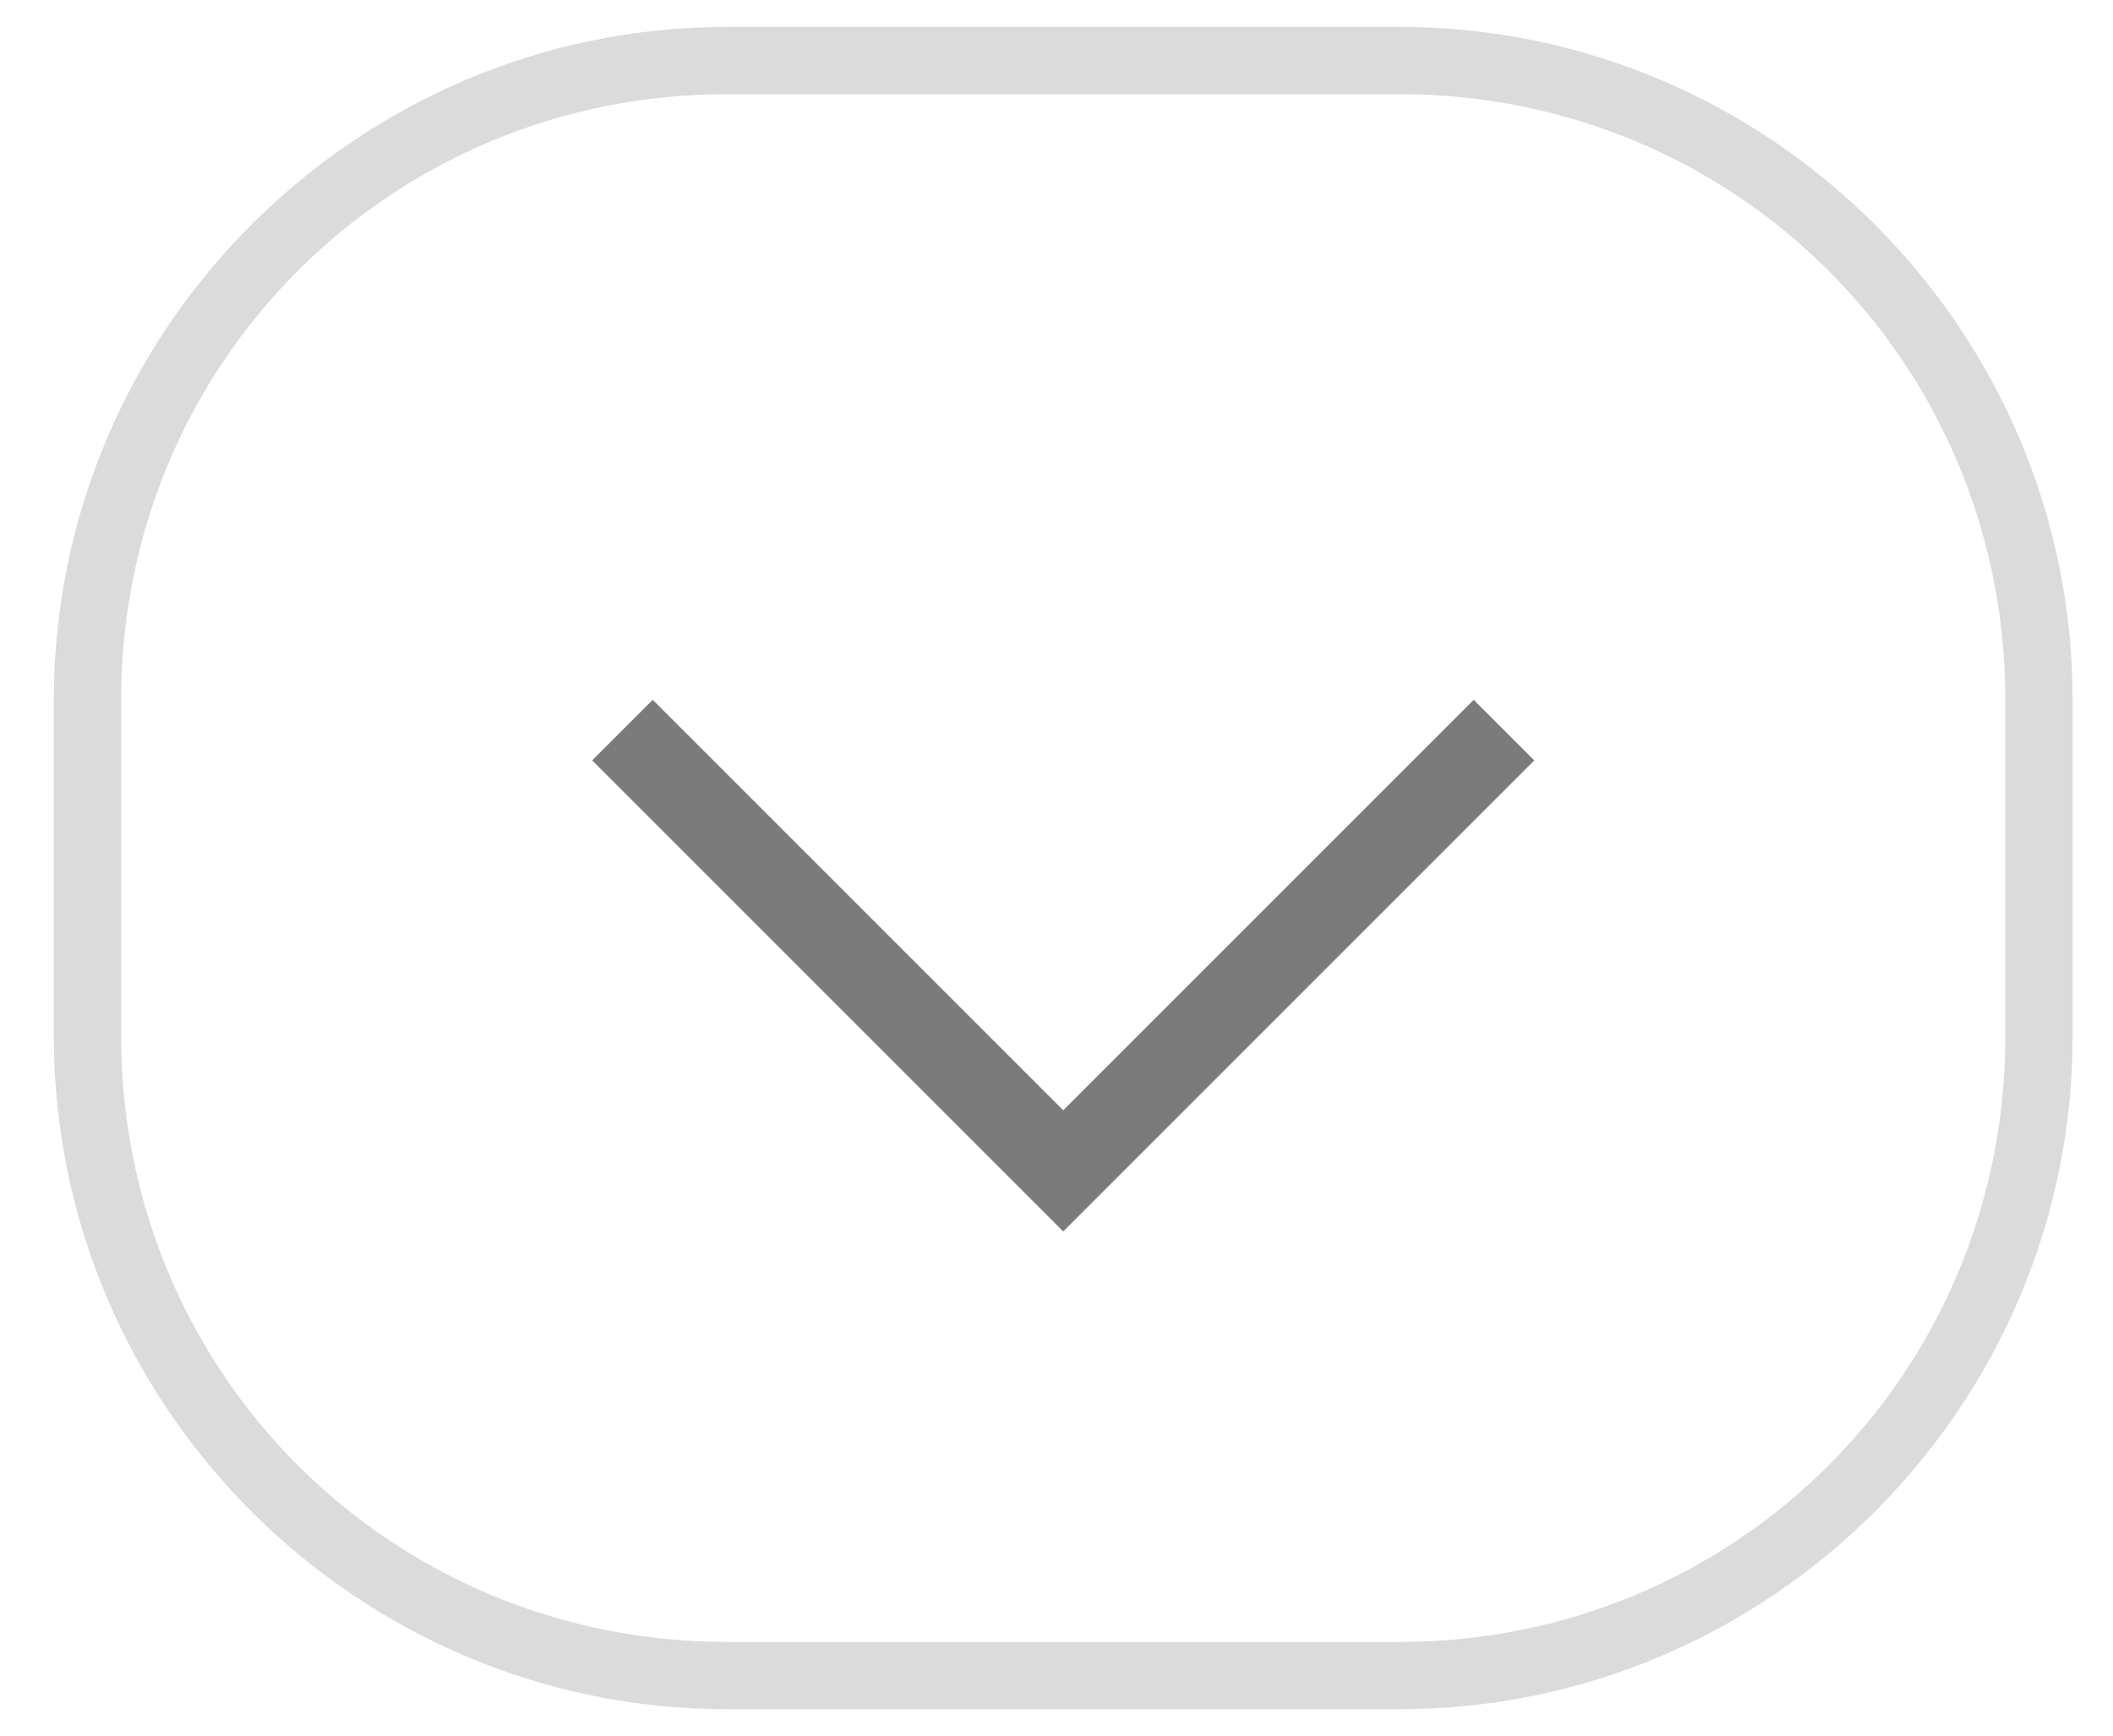 <?xml version="1.0" encoding="utf-8"?>
<!-- Generator: Adobe Illustrator 26.2.1, SVG Export Plug-In . SVG Version: 6.00 Build 0)  -->
<svg version="1.1" id="Camada_1" xmlns="http://www.w3.org/2000/svg" xmlns:xlink="http://www.w3.org/1999/xlink" x="0px" y="0px"
	 viewBox="0 0 31.4 25.8" style="enable-background:new 0 0 31.4 25.8;" xml:space="preserve">
<style type="text/css">
	.st0{fill:#DBDBDB;}
	.st1{fill:#7B7B7B;}
</style>
<path class="st0" d="M20.8,25.4h-10c-5.5,0-10-4.5-10-10v-5c0-5.5,4.5-10,10-10h10c5.5,0,10,4.5,10,10v5
	C30.8,20.9,26.3,25.4,20.8,25.4z M10.8,1.4c-5,0-9,4-9,9v5c0,5,4,9,9,9h10c5,0,9-4,9-9v-5c0-5-4-9-9-9H10.8z"/>
<path id="Caminho_10" class="st1" d="M21.9,10.4l-6.1,6.1l-6.1-6.1l-0.9,0.9l7,7l7-7L21.9,10.4z"/>
</svg>
